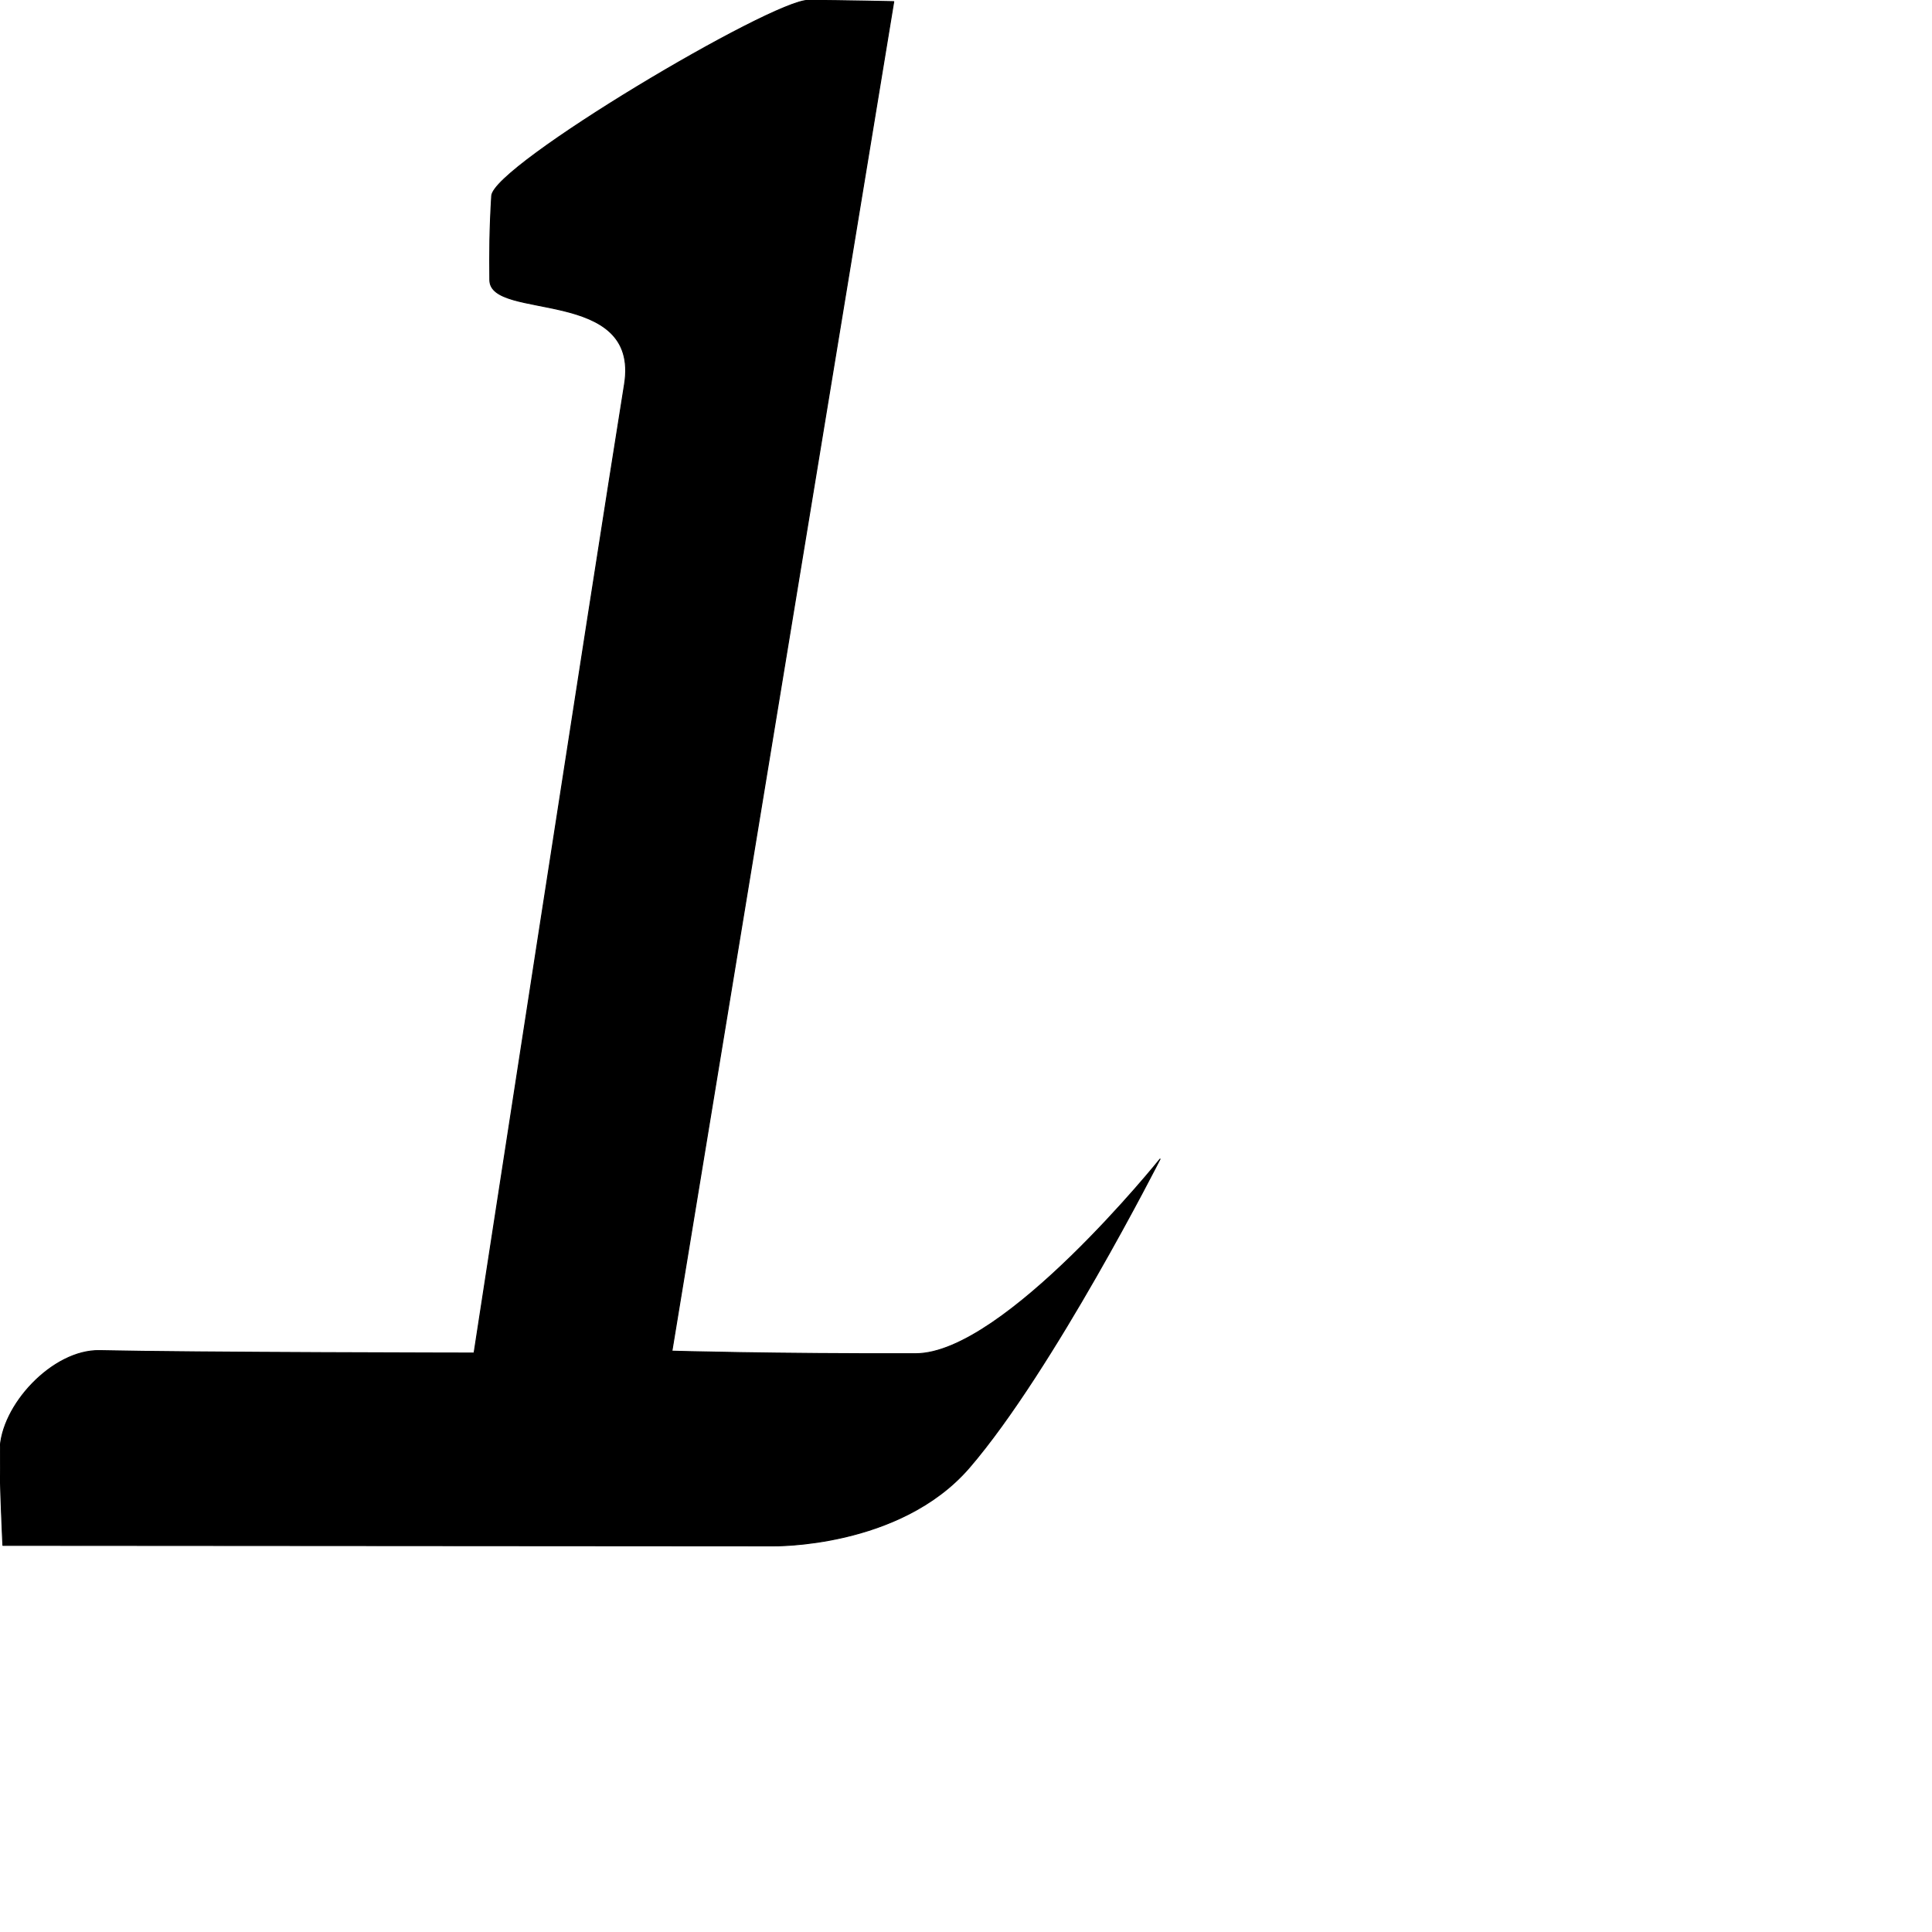 <?xml version="1.0" encoding="UTF-8" standalone="no"?>
<!DOCTYPE svg PUBLIC "-//W3C//DTD SVG 1.1//EN" "http://www.w3.org/Graphics/SVG/1.1/DTD/svg11.dtd">
<svg width="100%" height="100%" viewBox="0 0 2048 2048" version="1.1" xmlns="http://www.w3.org/2000/svg" xmlns:xlink="http://www.w3.org/1999/xlink" xml:space="preserve" xmlns:serif="http://www.serif.com/" style="fill-rule:evenodd;clip-rule:evenodd;stroke-linecap:round;stroke-linejoin:round;stroke-miterlimit:1.5;">
    <g id="レイヤー5">
        <path d="M947.434,1.698C947.434,1.698 893.583,0.557 856.902,0.314C818.461,0.06 523.121,175.284 521.186,207.631C519.032,243.628 518.893,267.145 519.214,296.91C519.68,340.149 678.727,303.336 662.004,407.326C629.146,611.643 502.519,1434.27 502.519,1434.27C502.519,1434.27 205.21,1433.9 105.692,1431.67C55.83,1430.56 0.56,1490.07 0.05,1537.63C-0.303,1570.51 3.046,1638.16 3.046,1638.16L819.381,1638.71C819.381,1638.71 953.868,1641.37 1027.69,1555.51C1116.04,1452.77 1229.71,1228.65 1229.71,1228.65C1229.71,1228.65 1064.49,1434.69 970.894,1434.97C820.781,1435.41 712.257,1432.26 712.257,1432.26L947.434,1.698Z" style="stroke:black;stroke-width:1px;"/>
    </g>
</svg>
